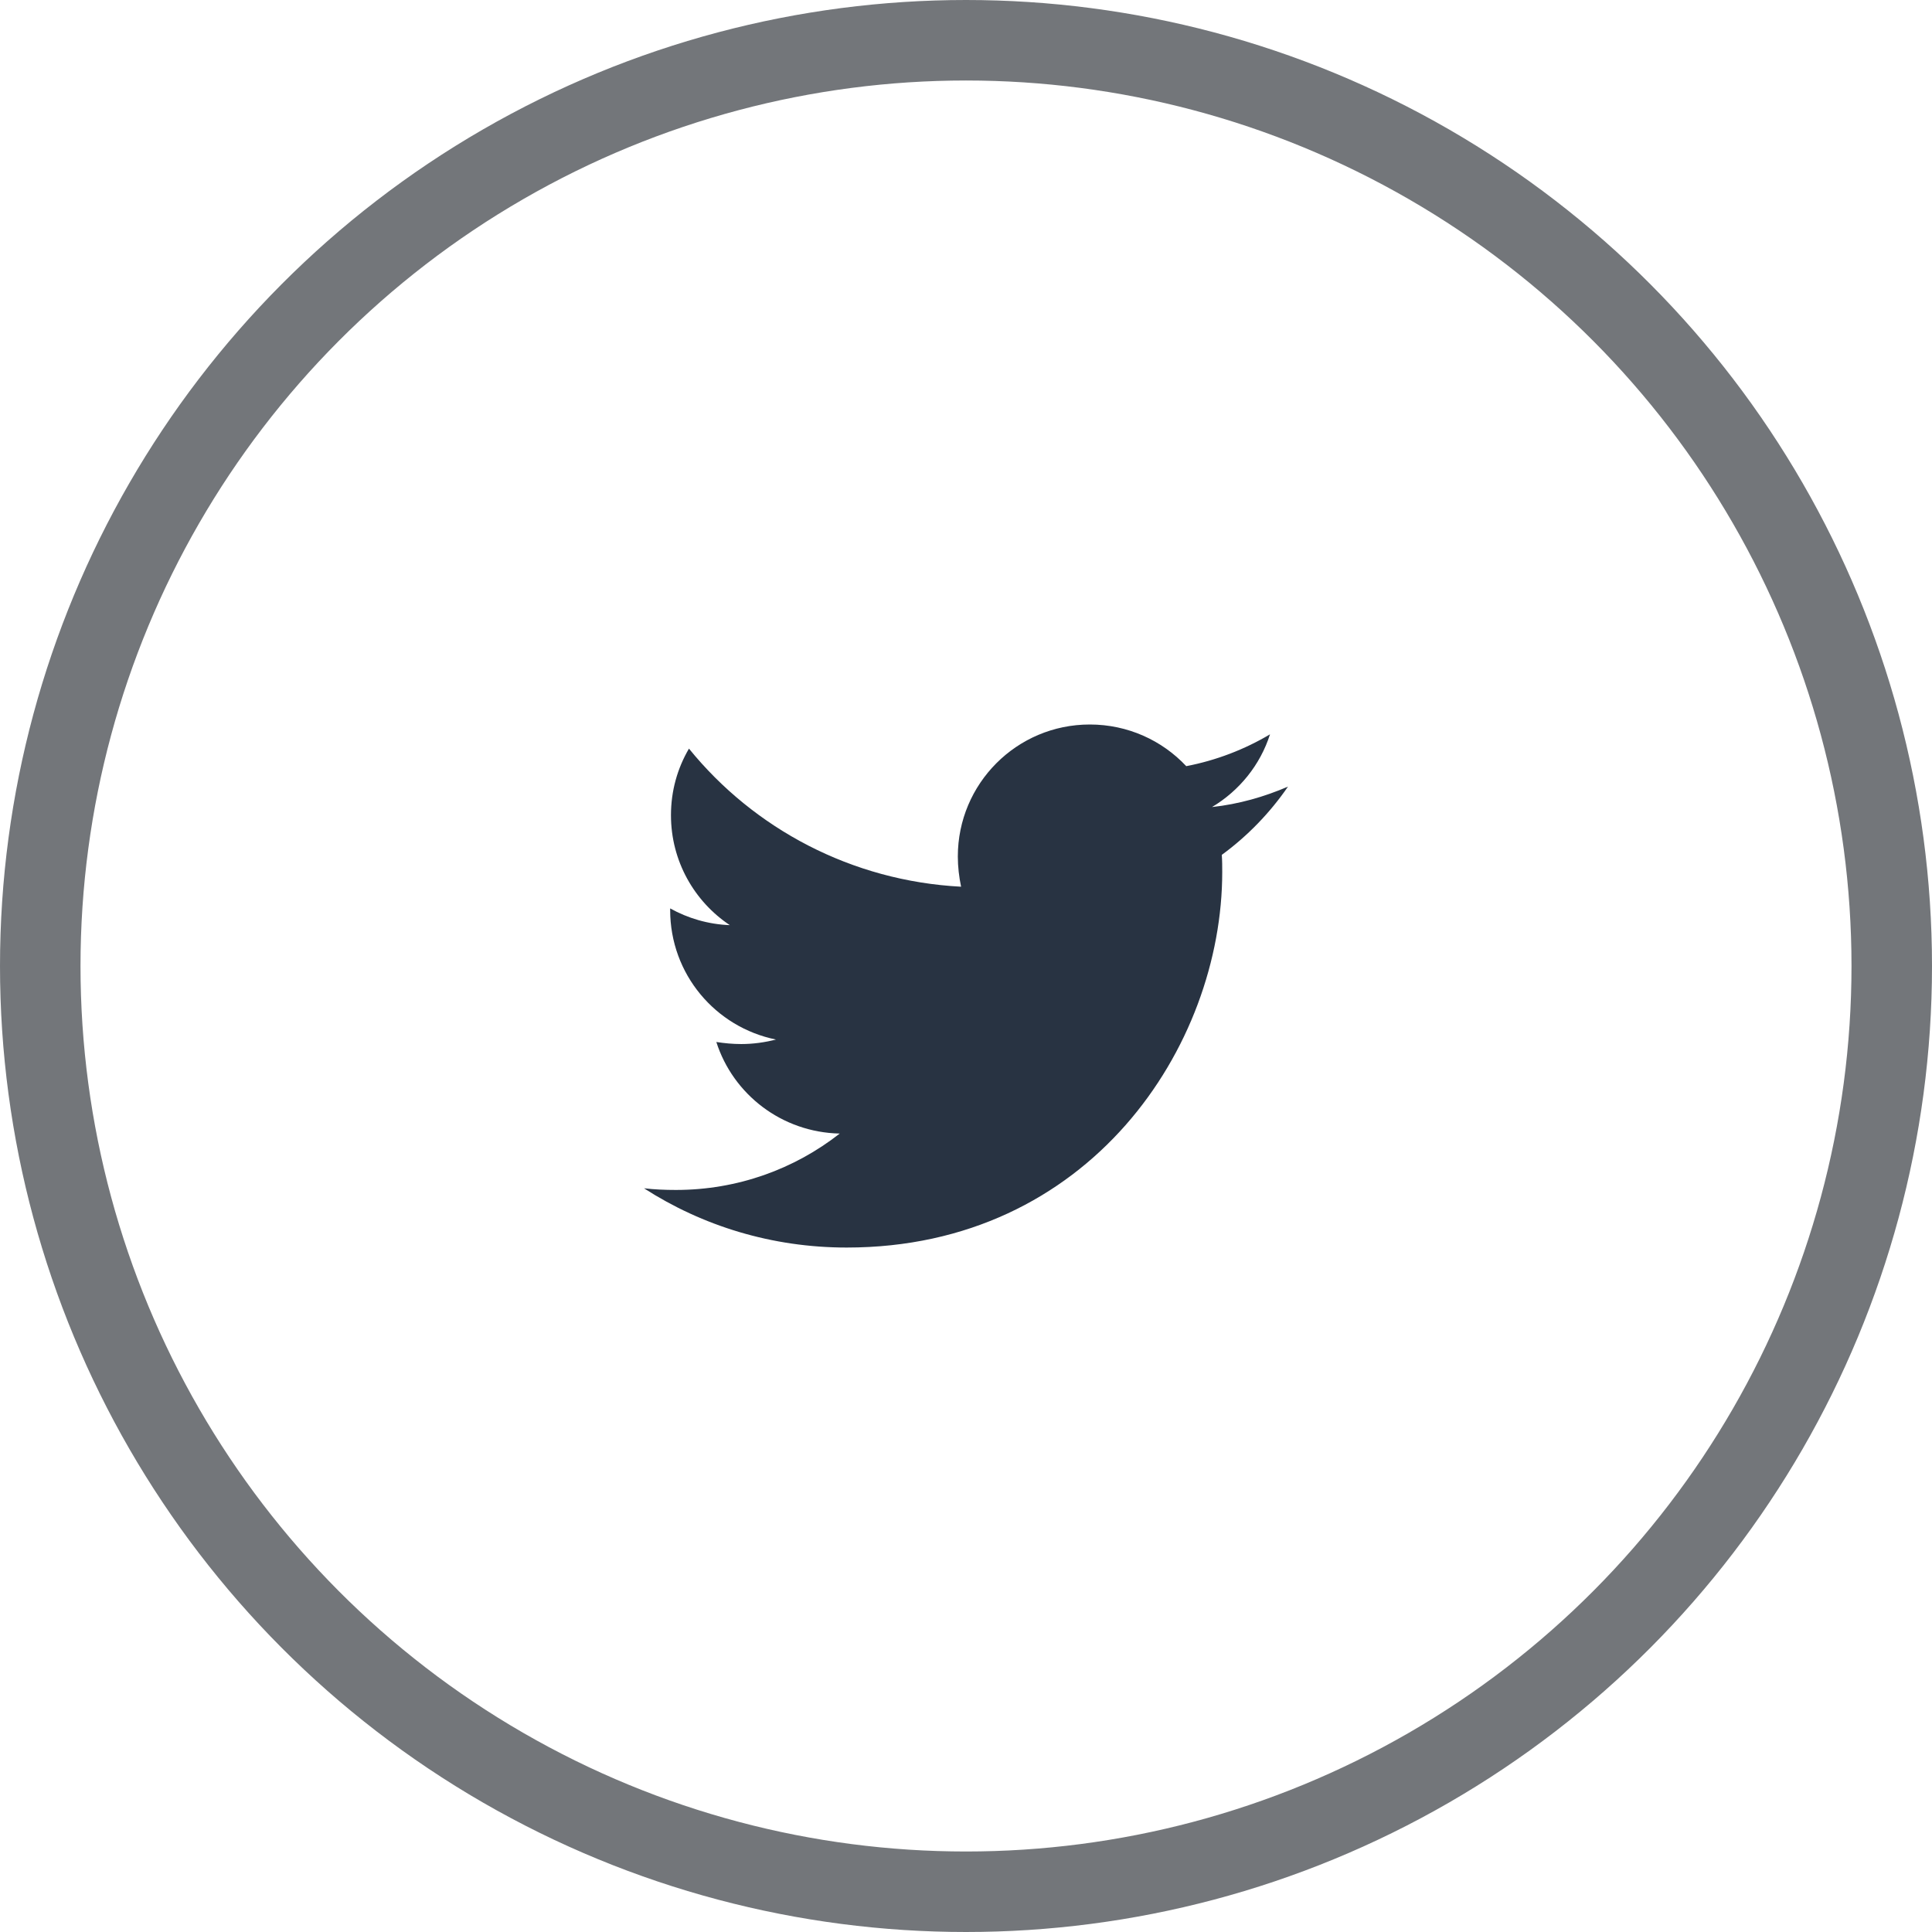 <svg width="48" height="48" viewBox="0 0 48 48" fill="none" xmlns="http://www.w3.org/2000/svg">
<circle cx="24" cy="24" r="23" stroke="#73767A" stroke-width="2"/>
<path d="M30.355 21.239C30.366 21.381 30.366 21.523 30.366 21.665C30.366 26 27.066 30.995 21.036 30.995C19.178 30.995 17.452 30.457 16 29.523C16.264 29.553 16.518 29.564 16.792 29.564C18.325 29.564 19.736 29.046 20.863 28.163C19.421 28.132 18.213 27.188 17.797 25.888C18 25.919 18.203 25.939 18.416 25.939C18.711 25.939 19.005 25.898 19.279 25.827C17.777 25.523 16.65 24.203 16.65 22.609V22.569C17.086 22.812 17.594 22.965 18.132 22.985C17.249 22.396 16.67 21.391 16.67 20.254C16.67 19.645 16.832 19.086 17.117 18.599C18.731 20.589 21.157 21.888 23.878 22.03C23.827 21.787 23.797 21.533 23.797 21.279C23.797 19.472 25.259 18 27.076 18C28.02 18 28.873 18.396 29.472 19.035C30.213 18.893 30.924 18.619 31.553 18.244C31.31 19.005 30.792 19.645 30.112 20.051C30.772 19.98 31.411 19.797 32 19.543C31.553 20.193 30.995 20.771 30.355 21.239Z" fill="#283342"/>
</svg>

